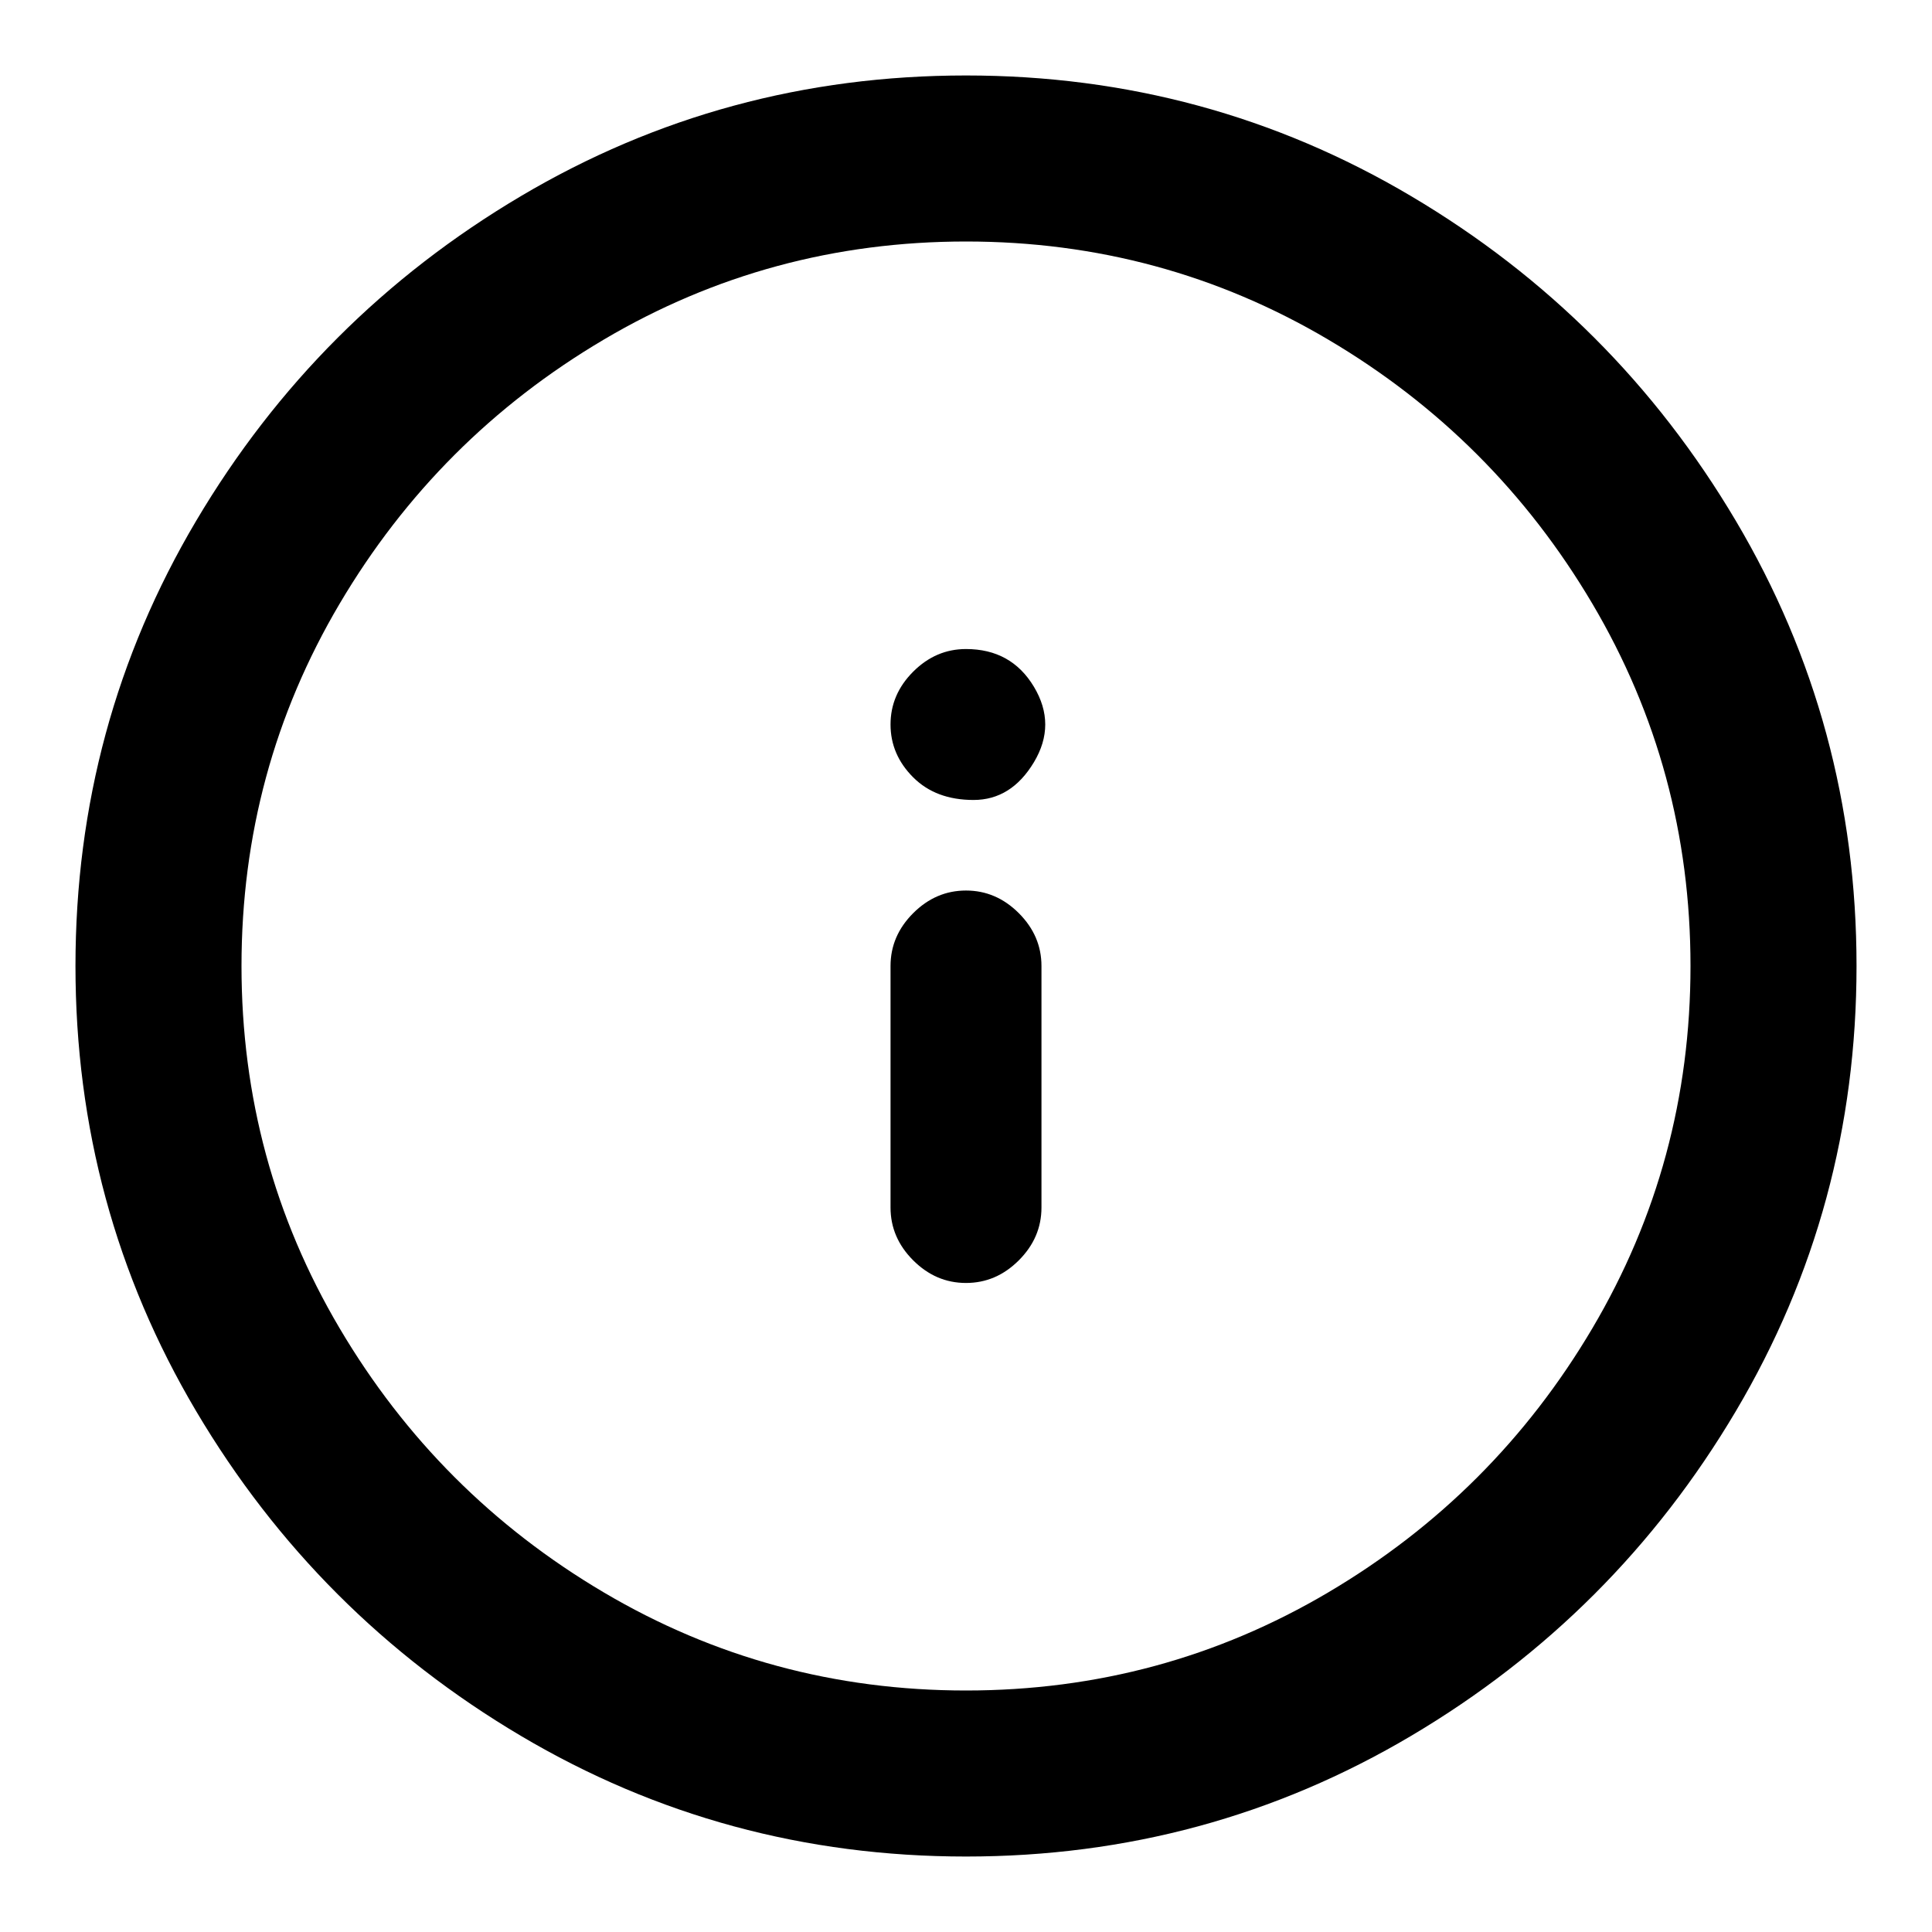 <svg xmlns="http://www.w3.org/2000/svg" viewBox="0 0 128 128"><path fill="currentColor" d="M64 5q16 0 29.5 8T115 34.5t8 29.5-8 29.5T93.5 115 64 123t-29.5-8T13 93.5 5 64t8-29.5T34.5 13 64 5zm0 11q-13 0-24 6.5T22.5 40 16 64t6.5 24T40 105.5t24 6.5 24-6.5T105.5 88t6.5-24-6.5-24T88 22.5 64 16zm0 43q2 0 3.5 1.5T69 64v16q0 2-1.5 3.5T64 85t-3.5-1.5T59 80V64q0-2 1.5-3.5T64 59zm0-16q3 0 4.5 2.5t0 5-4 2.5-4-1.5T59 48t1.5-3.5T64 43z"/></svg>